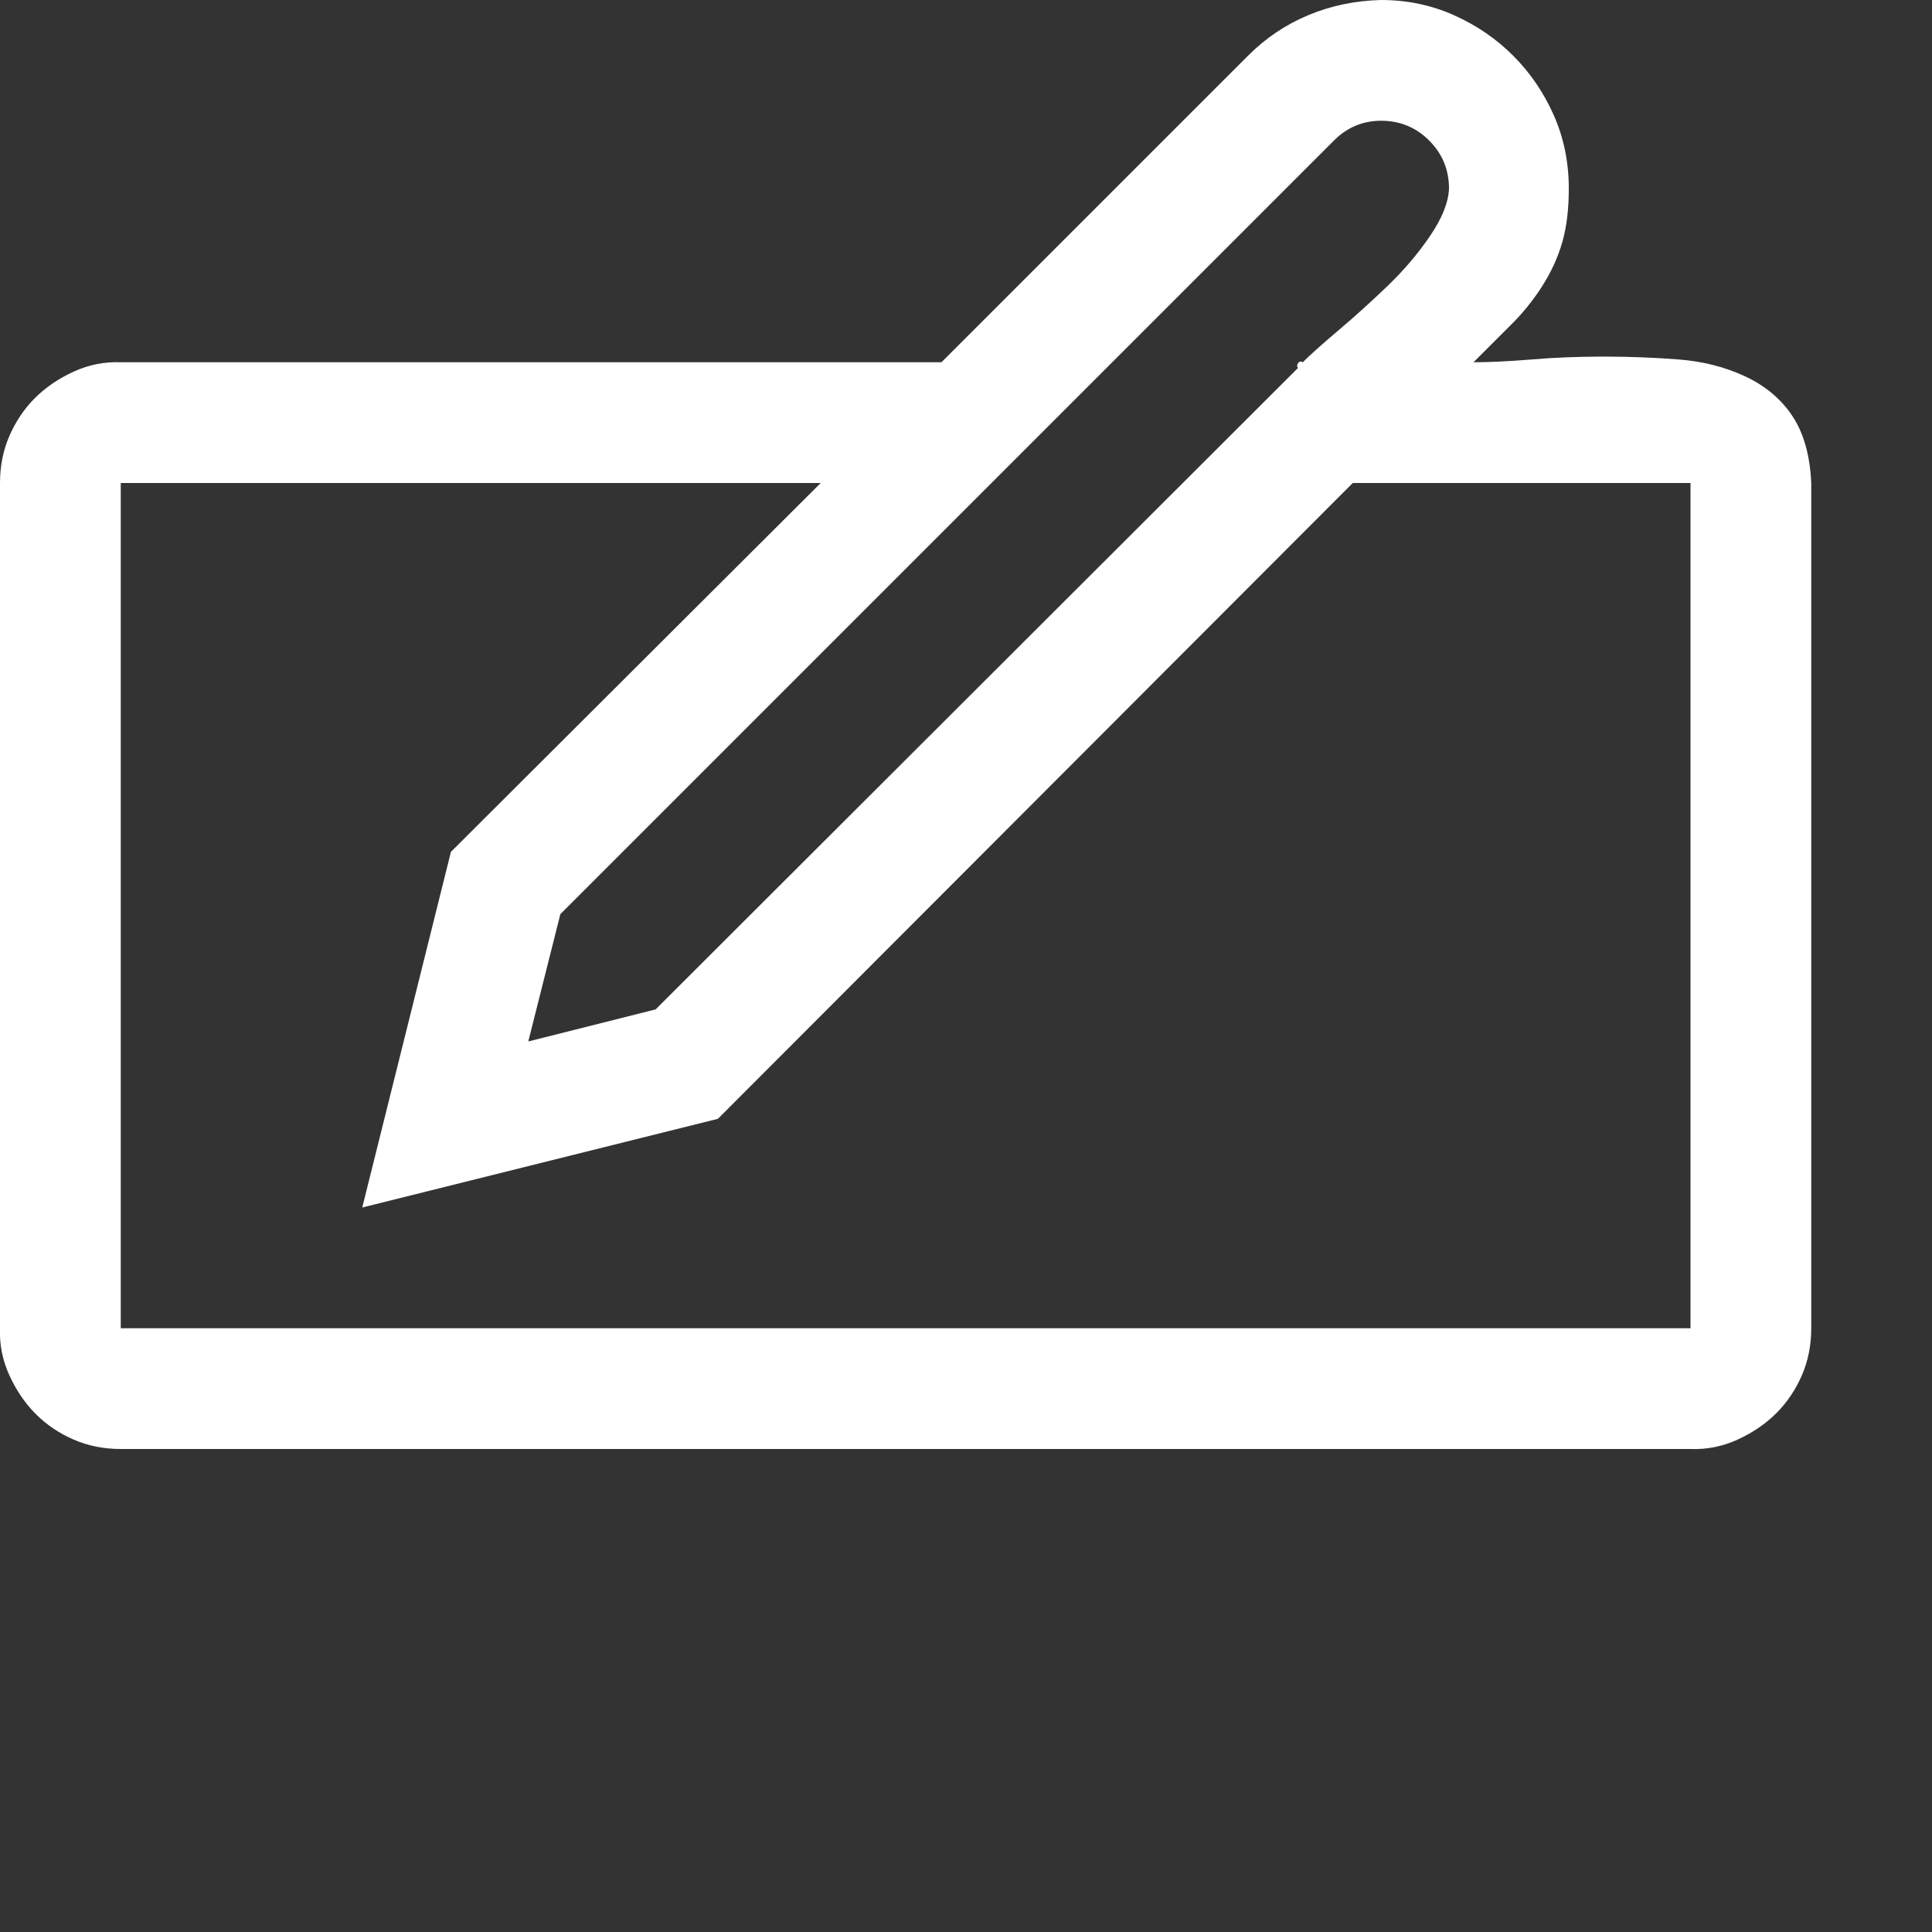 <svg width="100" height="100" viewBox="0 0 100 100" fill="none" xmlns="http://www.w3.org/2000/svg">
<rect x="0" y="0" width="100" height="100" fill="#333333" stroke="none"/>
<g clip-path="url(#clip0_101_39)">
<path d="M76.269 18.75C77.116 18.75 78.125 18.701 79.297 18.604C80.469 18.506 81.706 18.457 83.008 18.457C84.31 18.457 85.596 18.506 86.865 18.604C88.135 18.701 89.29 18.994 90.332 19.482C91.374 19.971 92.188 20.654 92.773 21.533C93.359 22.412 93.685 23.568 93.75 25V68.75C93.75 69.629 93.587 70.443 93.262 71.191C92.936 71.94 92.497 72.591 91.943 73.144C91.39 73.698 90.723 74.154 89.941 74.512C89.16 74.87 88.346 75.033 87.5 75H6.25C5.371 75 4.557 74.837 3.809 74.512C3.06 74.186 2.409 73.747 1.855 73.193C1.302 72.64 0.846 71.973 0.488 71.191C0.13 70.41 -0.033 69.596 1.0173e-05 68.75V25C1.0173e-05 24.121 0.163 23.307 0.488 22.559C0.814 21.81 1.253 21.159 1.807 20.605C2.36 20.052 3.027 19.596 3.809 19.238C4.59 18.88 5.404 18.717 6.25 18.75H48.73L64.6 2.881C65.511 1.969 66.553 1.27 67.725 0.781C68.897 0.293 70.15 0.033 71.484 0C72.819 0 74.072 0.26 75.244 0.781C76.416 1.302 77.441 2.002 78.32 2.881C79.199 3.76 79.899 4.785 80.42 5.957C80.941 7.129 81.201 8.398 81.201 9.766C81.201 10.84 81.087 11.768 80.859 12.549C80.632 13.33 80.29 14.079 79.834 14.795C79.378 15.511 78.857 16.162 78.272 16.748C77.686 17.334 77.018 18.001 76.269 18.75ZM71.484 6.25C70.54 6.25 69.727 6.592 69.043 7.275L29.004 47.315L27.344 53.906L33.936 52.246L67.188 19.043C67.122 18.978 67.122 18.896 67.188 18.799C67.253 18.701 67.334 18.685 67.432 18.75C67.822 18.359 68.441 17.806 69.287 17.09C70.133 16.374 70.98 15.609 71.826 14.795C72.672 13.981 73.405 13.118 74.023 12.207C74.642 11.296 74.968 10.482 75 9.766C75 8.789 74.658 7.959 73.975 7.275C73.291 6.592 72.461 6.25 71.484 6.25ZM87.5 25H70.019L37.158 57.91L18.75 62.5L23.34 44.092L42.48 25H6.25V68.75H87.5V25Z" fill="white"/>
</g>
<defs>
<clipPath id="clip0_101_39">
<rect width="100" height="100" fill="white"/>
</clipPath>
</defs>
</svg>
